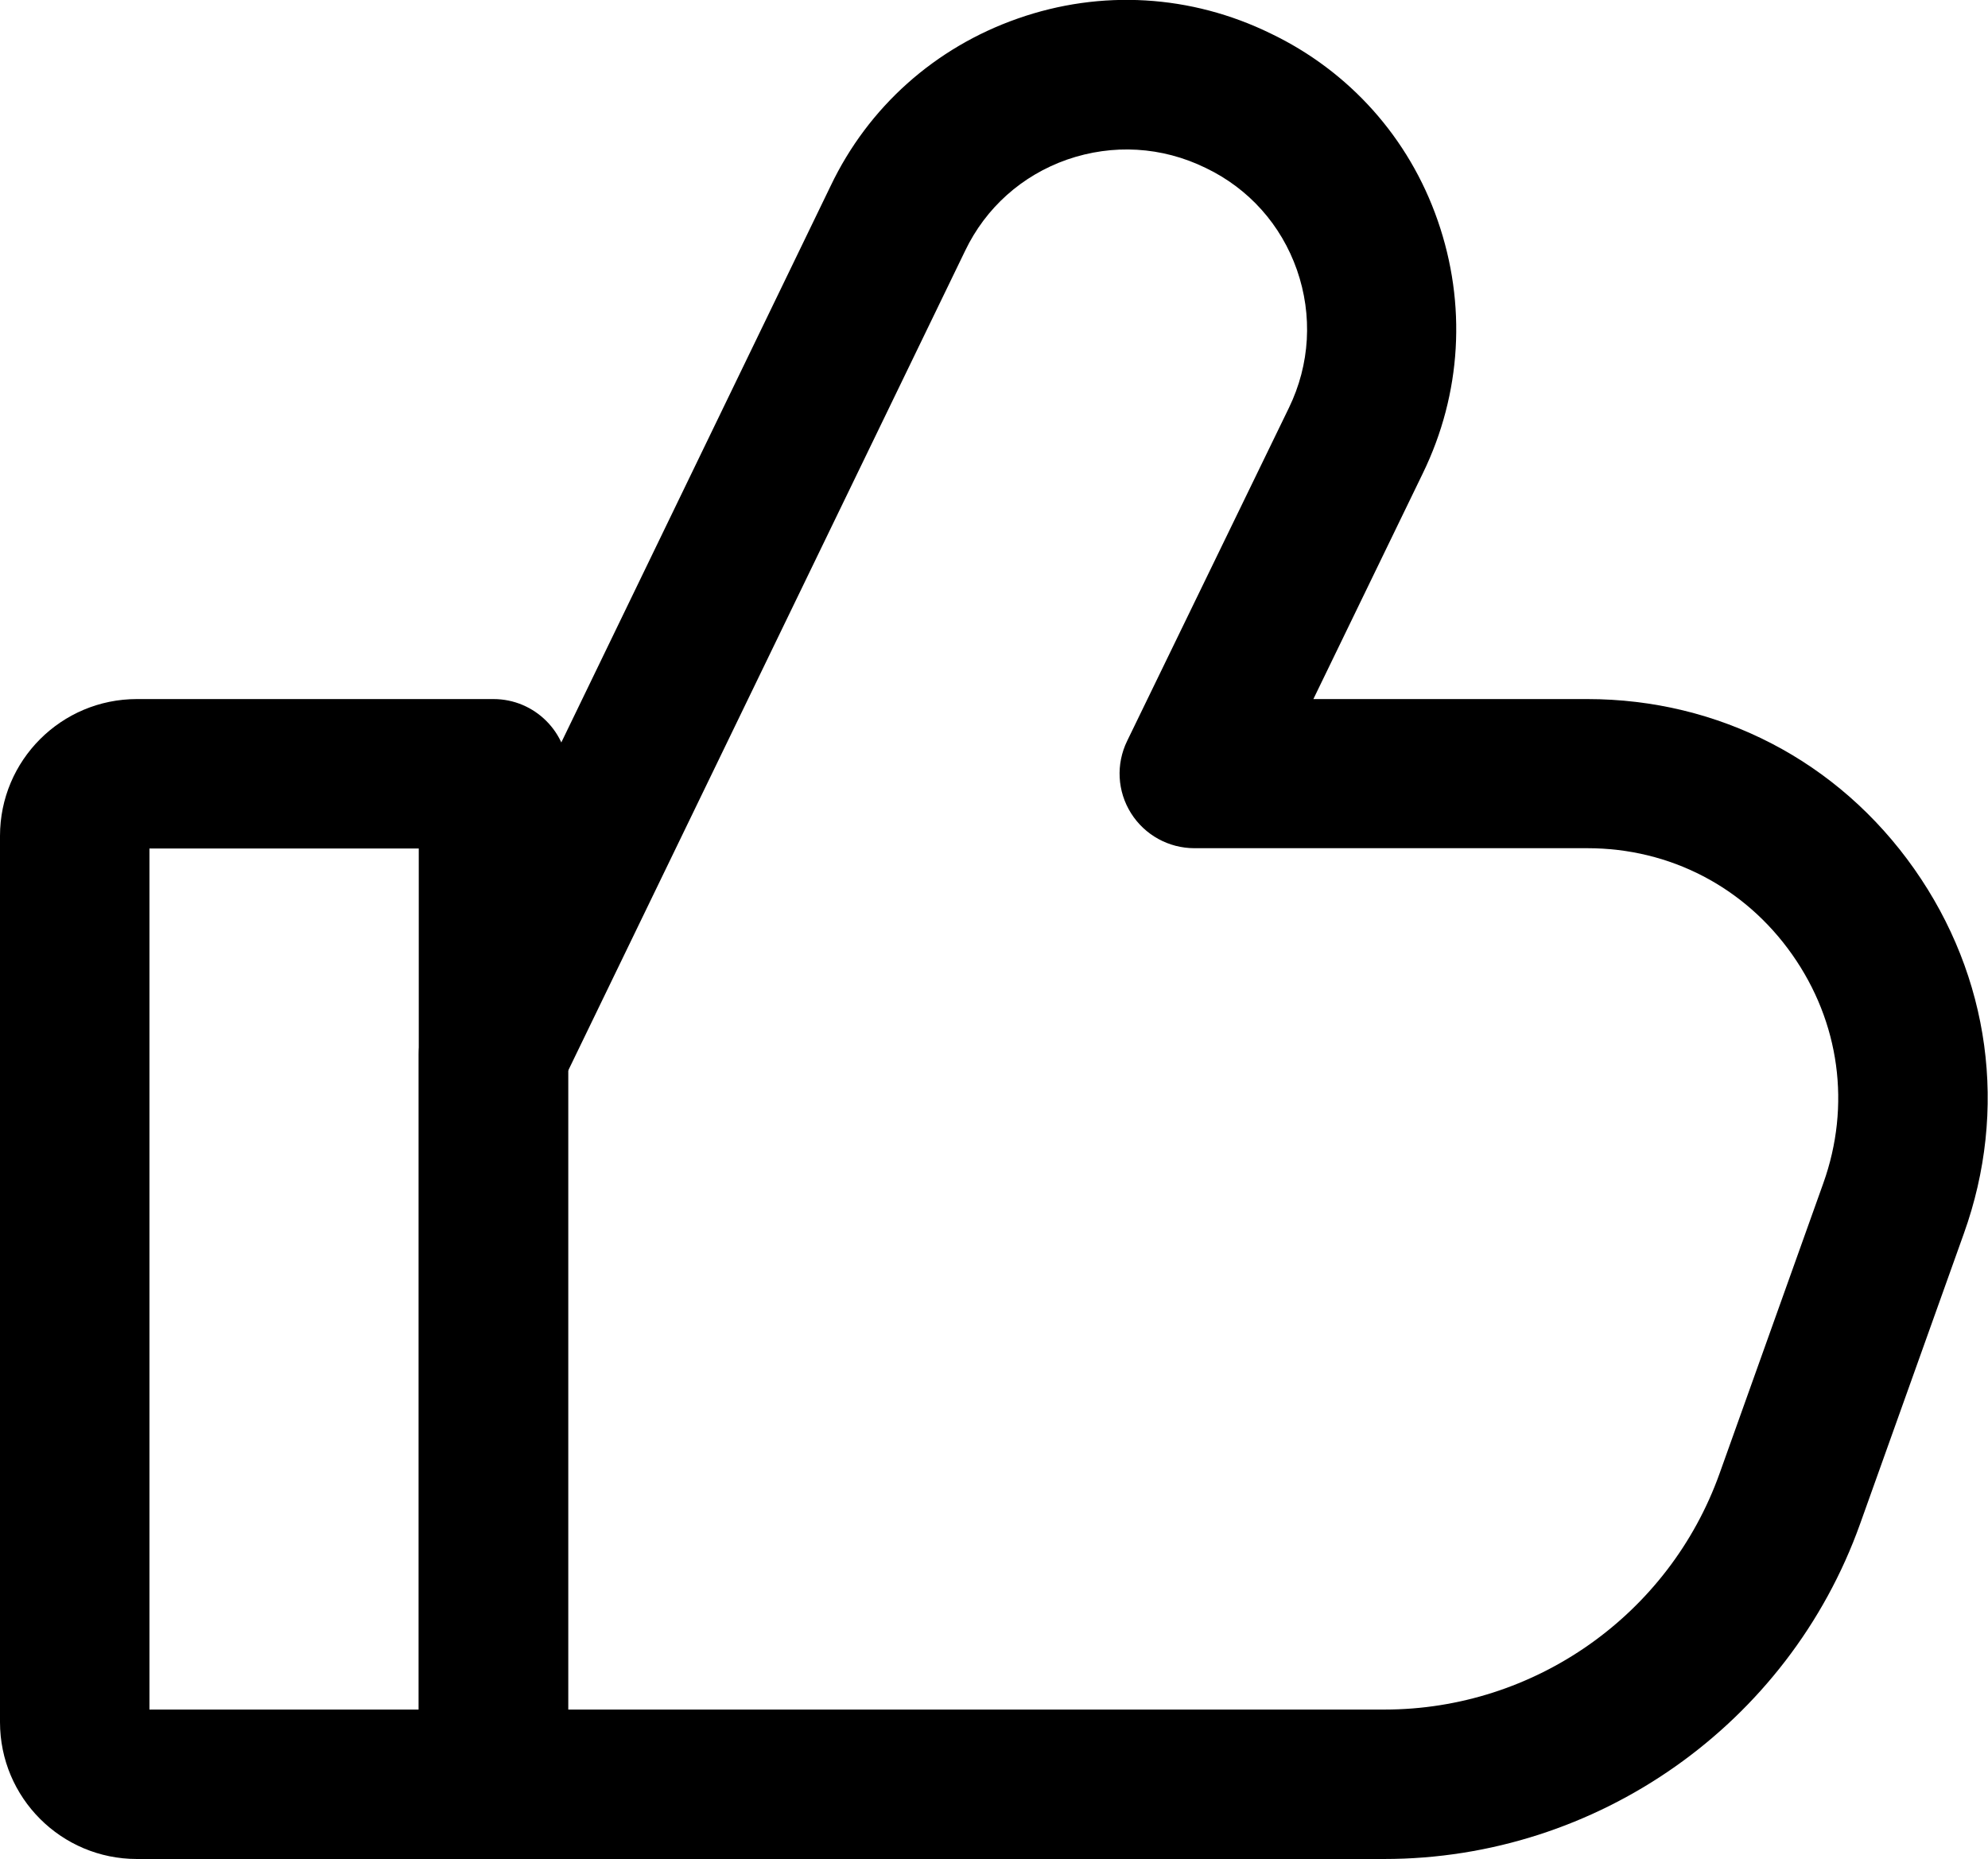 <?xml version="1.0" encoding="UTF-8"?>
<svg id="Layer_2" data-name="Layer 2" xmlns="http://www.w3.org/2000/svg" viewBox="0 0 66.51 62.2">
  <g id="Layer_1-2" data-name="Layer 1">
    <g>
      <path d="M46.32,62.2h-29.81c-1.38,0-2.5-1.12-2.5-2.5v-24.43c0-.38.08-.75.25-1.09L27.79,6.22c1.26-2.64,3.49-4.63,6.26-5.6,2.79-.98,5.8-.8,8.46.5,2.63,1.26,4.63,3.49,5.59,6.26.97,2.79.8,5.79-.5,8.46l-3.66,7.55h9.16c4.41,0,8.4,2.07,10.94,5.68,2.54,3.61,3.15,8.06,1.66,12.21l-3.47,9.71c-2.4,6.71-8.8,11.21-15.92,11.21ZM19.01,57.2h27.31c5.02,0,9.52-3.17,11.21-7.9l3.47-9.71c.93-2.6.55-5.39-1.04-7.65-1.59-2.26-4.09-3.56-6.85-3.56h-13.15c-.86,0-1.66-.44-2.12-1.17-.46-.73-.51-1.64-.13-2.42l5.41-11.14c.71-1.46.8-3.1.27-4.62-.53-1.51-1.61-2.72-3.05-3.41-1.47-.72-3.11-.81-4.64-.28-1.51.53-2.72,1.61-3.41,3.05l-13.29,27.45v21.36Z"/>
      <path d="M16.51,62.2H4.58c-2.53,0-4.58-2.05-4.58-4.58v-29.65c0-2.53,2.05-4.58,4.58-4.58h11.93c1.38,0,2.5,1.12,2.5,2.5v33.81c0,1.38-1.12,2.5-2.5,2.5ZM5,57.2h9.01v-28.81H5v28.81Z"/>
    </g>
  </g>
</svg>